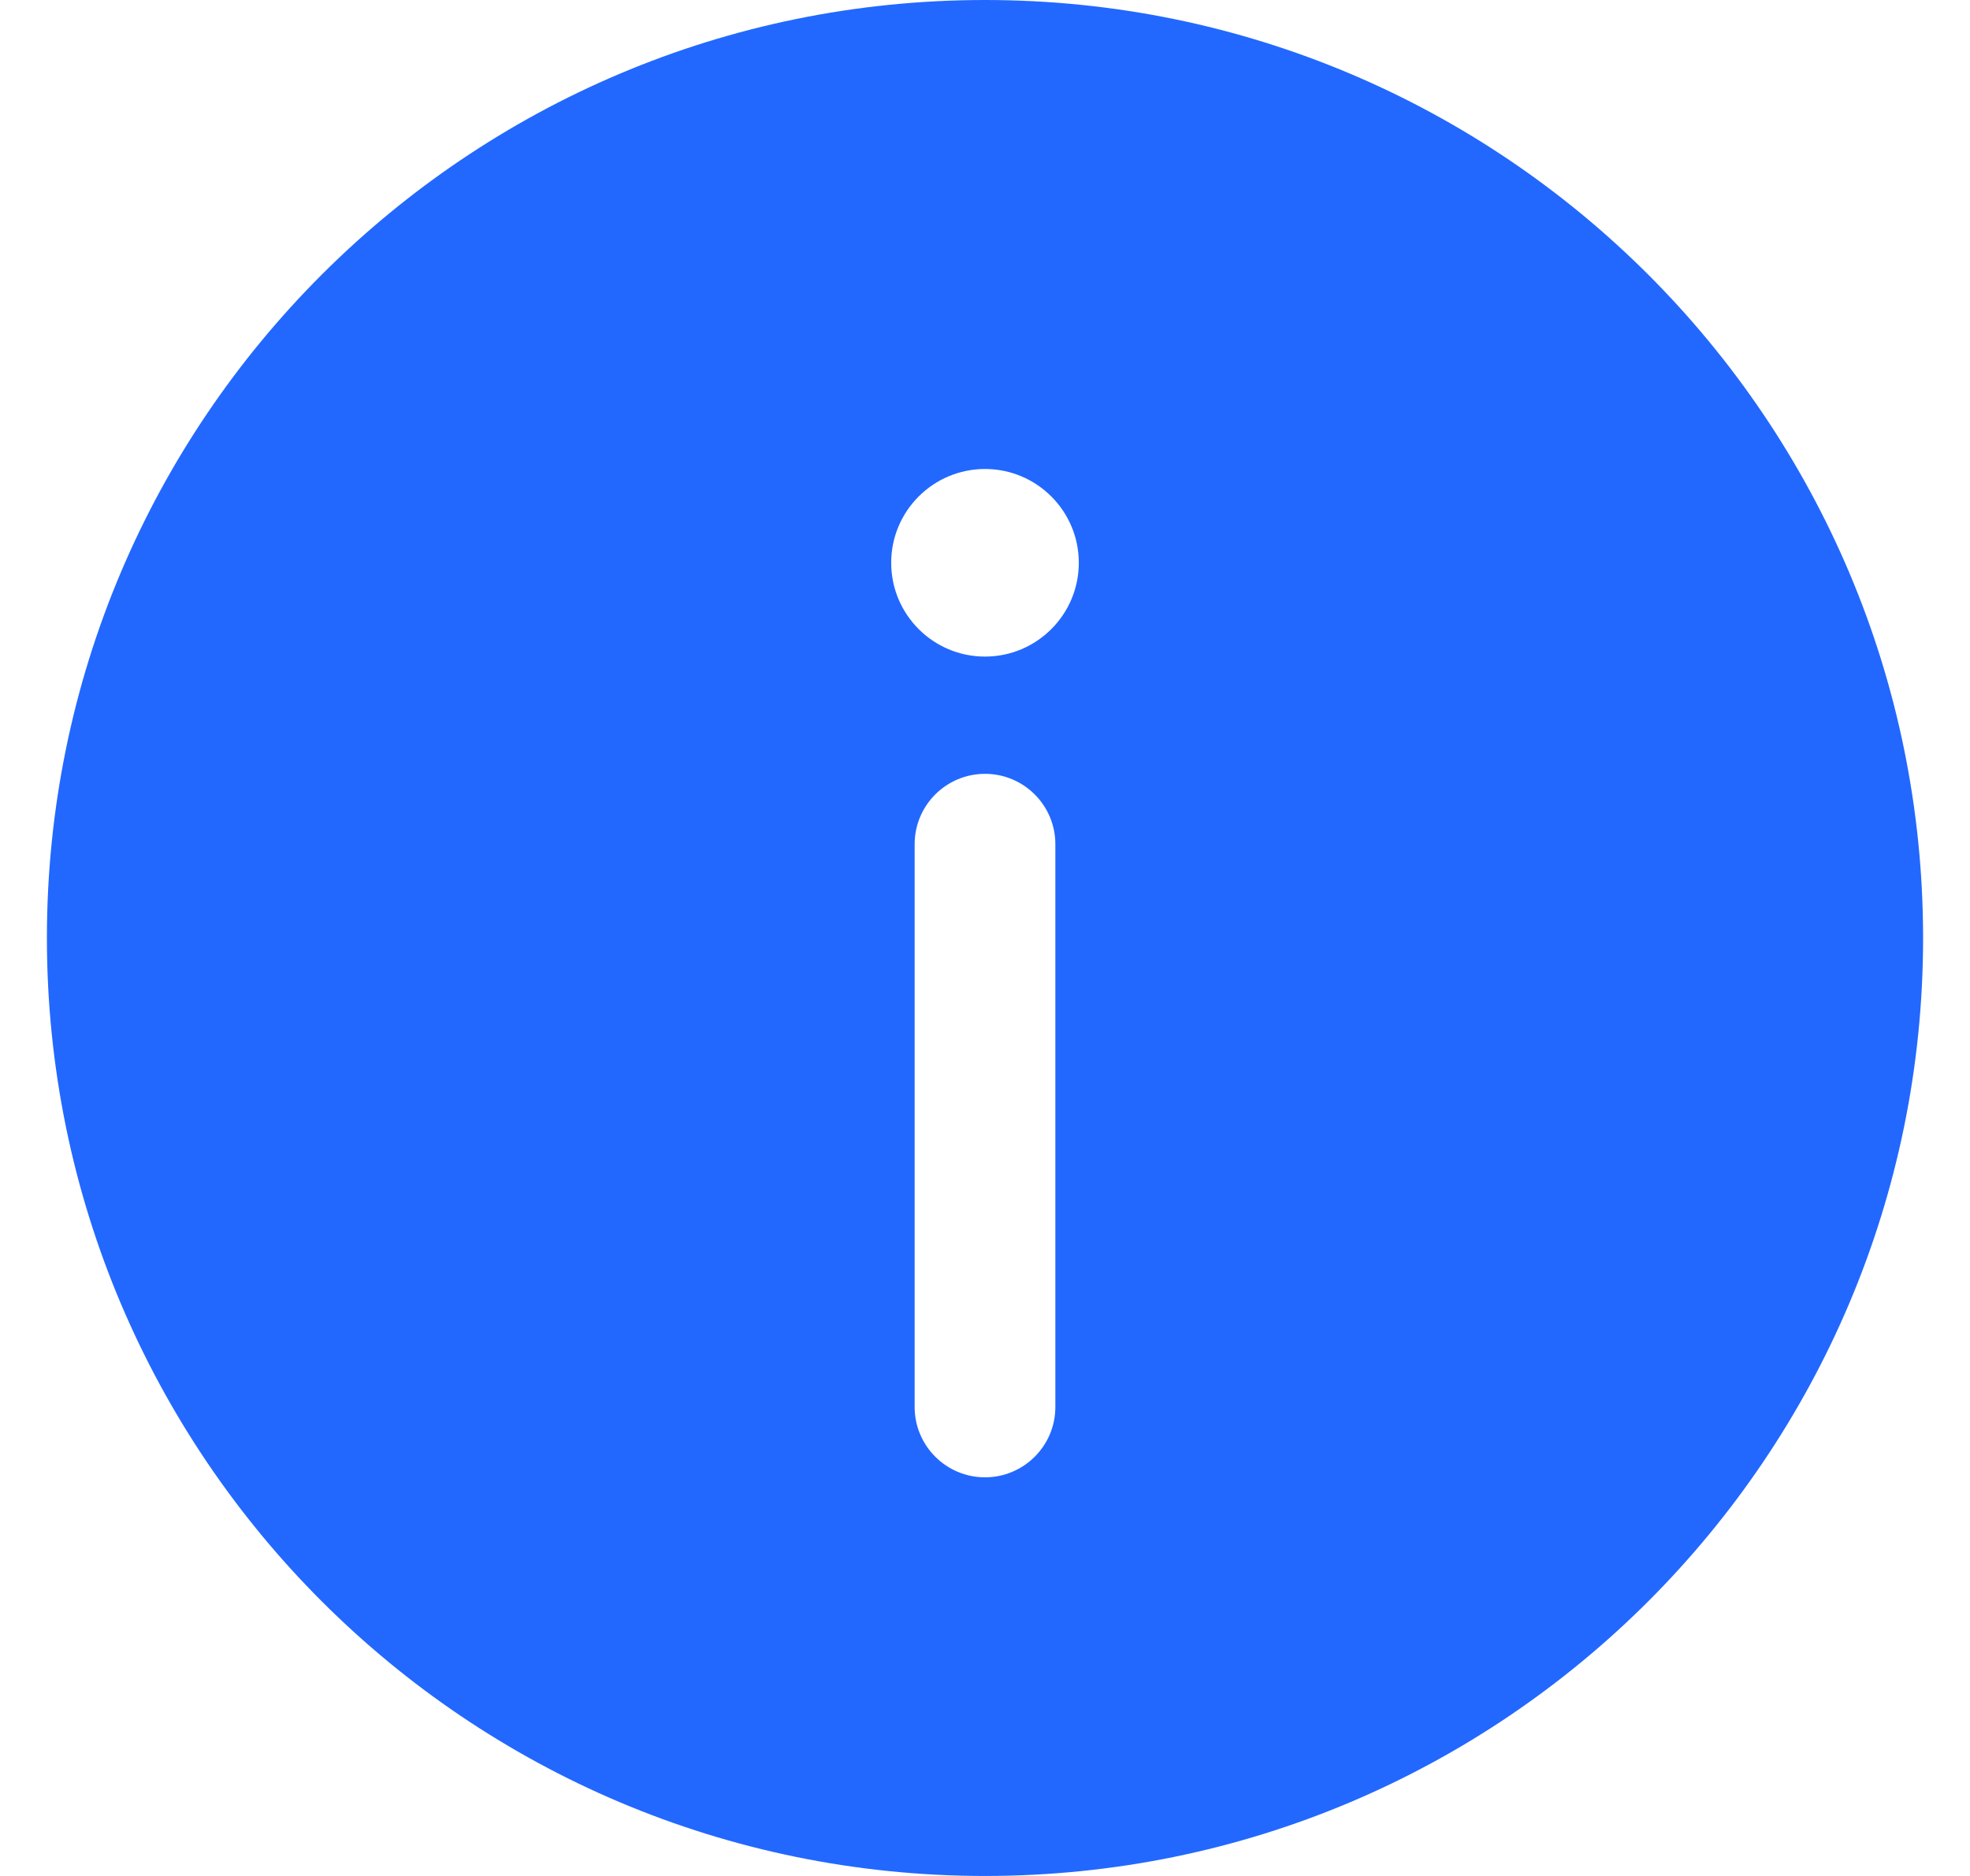 <svg width="21" height="20" viewBox="0 0 21 20" fill="none" xmlns="http://www.w3.org/2000/svg">
<path fill-rule="evenodd" clip-rule="evenodd" d="M20.5 10C20.5 15.523 16.023 20 10.5 20C4.977 20 0.5 15.523 0.5 10C0.5 4.477 4.977 0 10.5 0C16.023 0 20.5 4.477 20.5 10ZM10.5 15.75C10.914 15.75 11.25 15.414 11.25 15V9C11.25 8.586 10.914 8.25 10.5 8.25C10.086 8.25 9.75 8.586 9.75 9V15C9.75 15.414 10.086 15.75 10.5 15.75ZM10.5 5C11.052 5 11.5 5.448 11.5 6C11.5 6.552 11.052 7 10.5 7C9.948 7 9.5 6.552 9.5 6C9.5 5.448 9.948 5 10.5 5Z" fill="#2268FF"/>
</svg>
